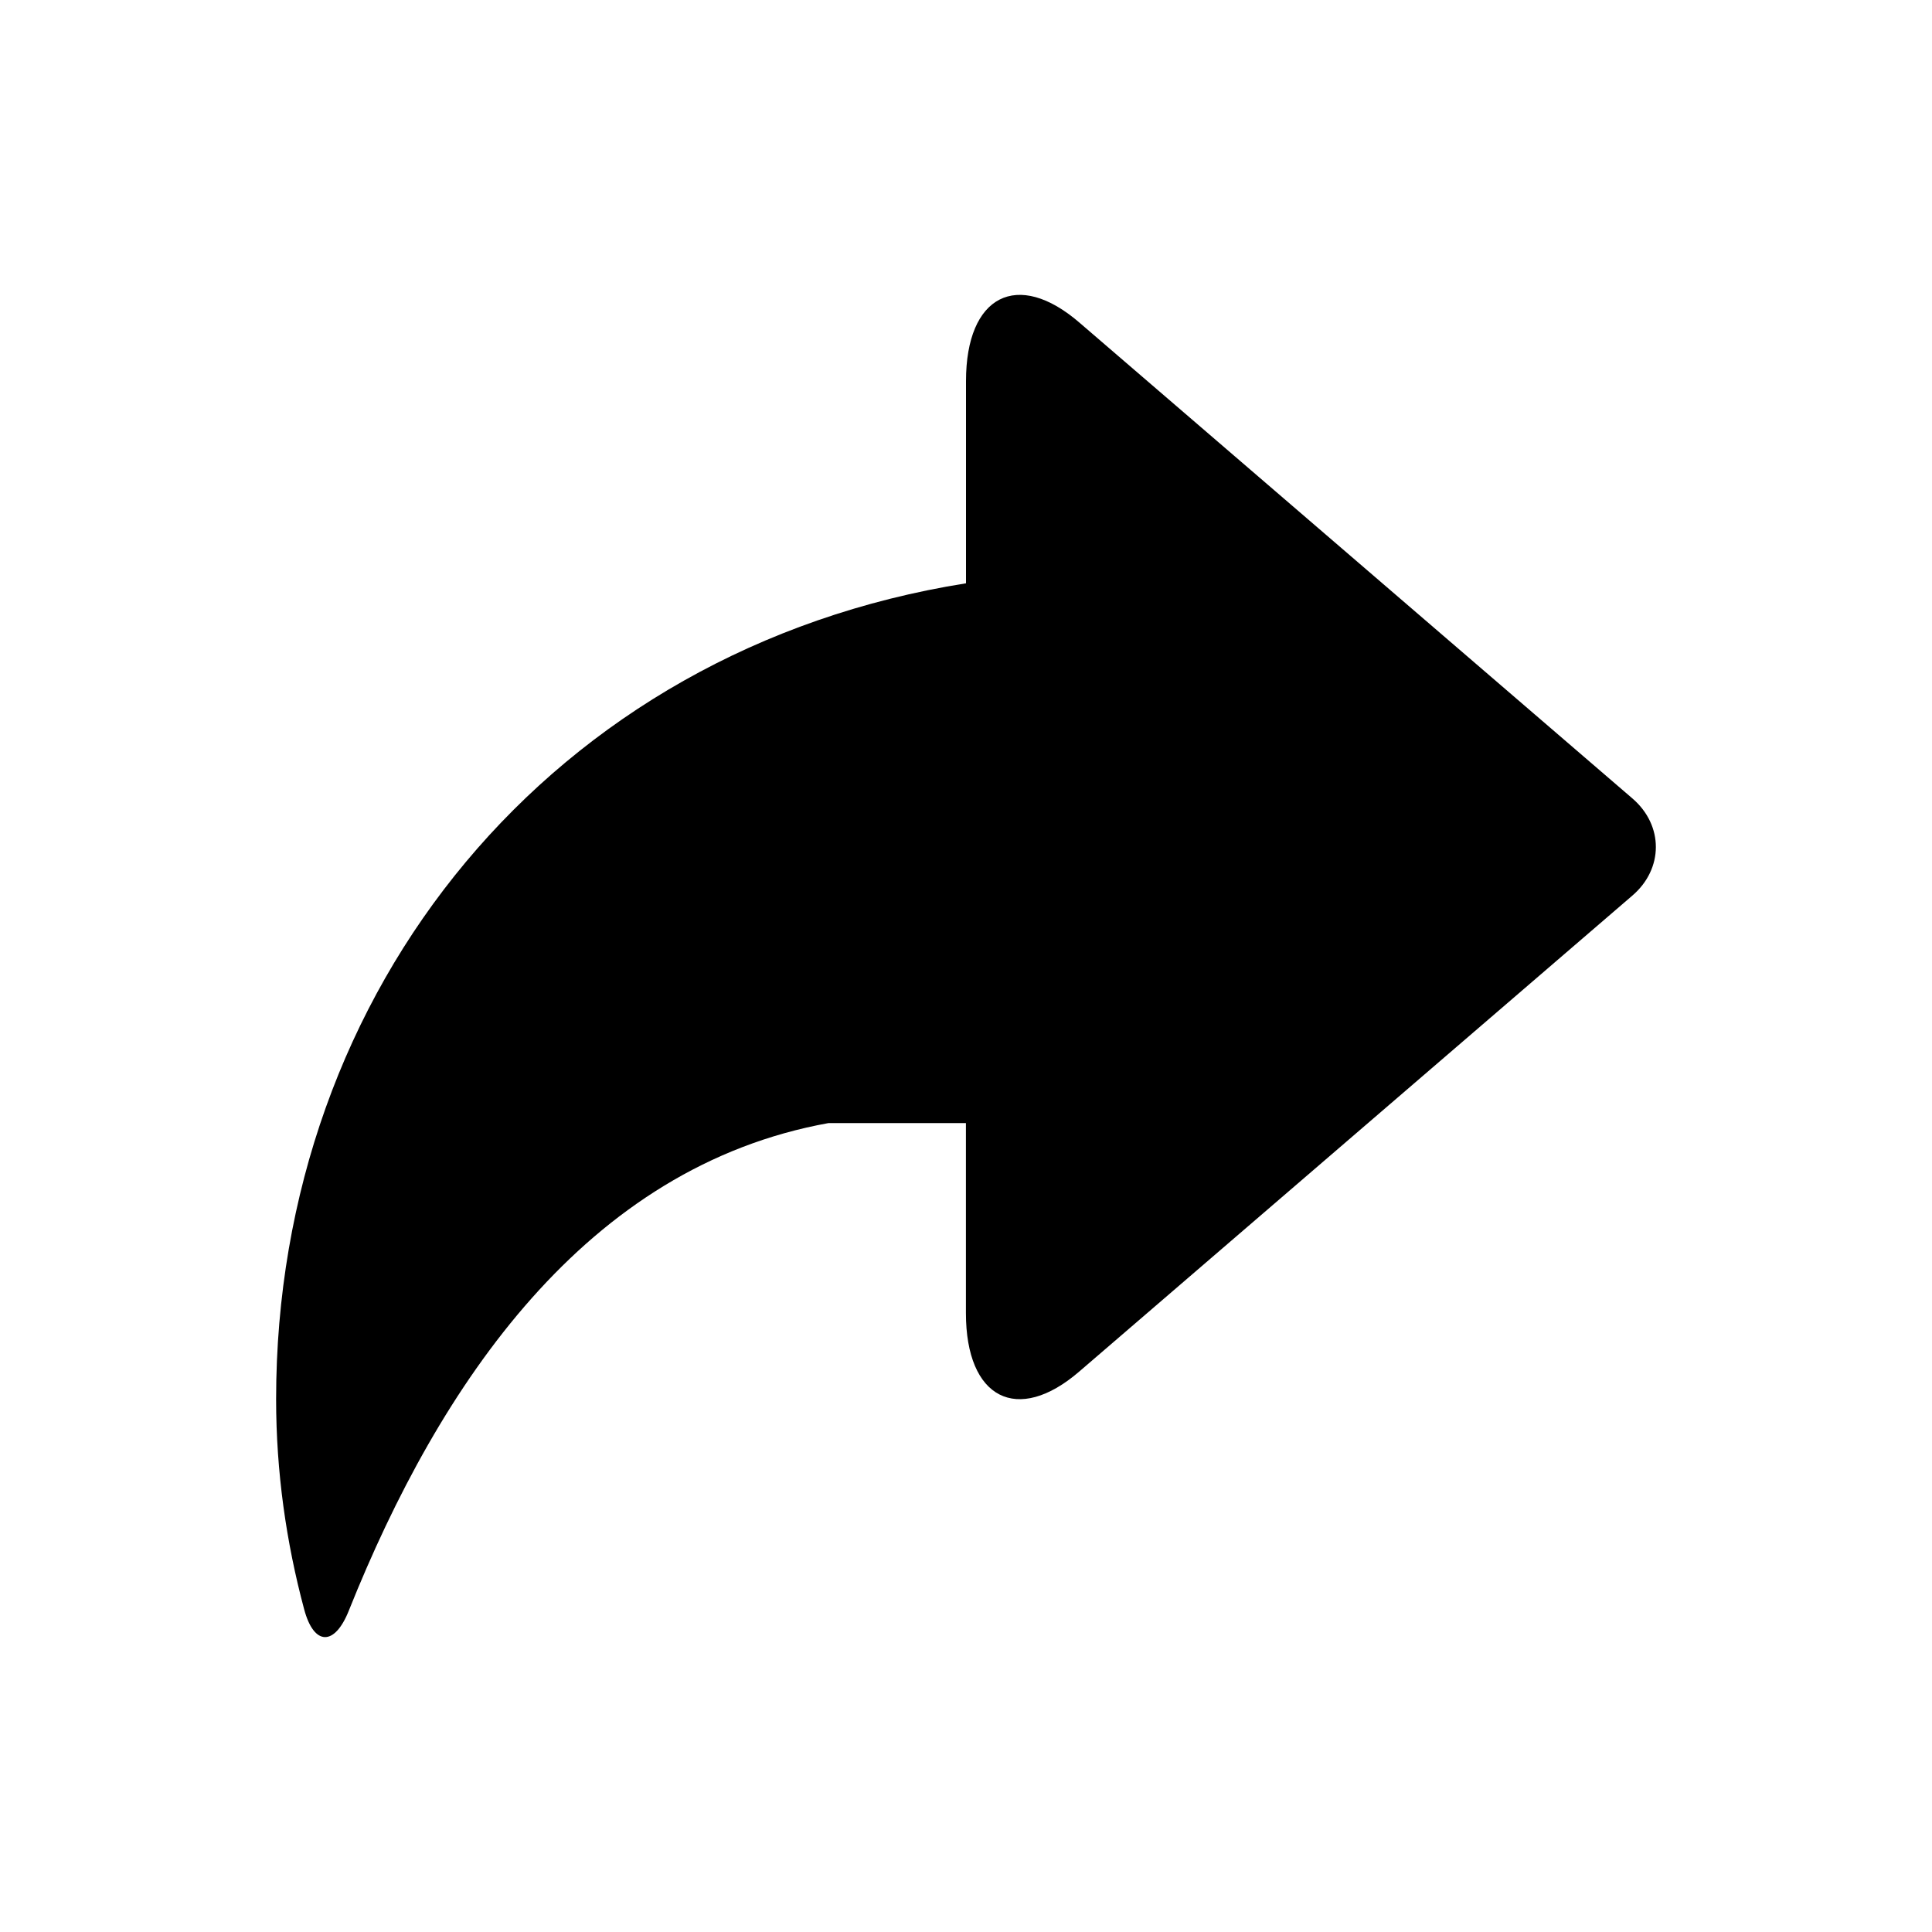 <?xml version="1.0" encoding="iso-8859-1"?>
<!-- Generator: Adobe Illustrator 20.1.0, SVG Export Plug-In . SVG Version: 6.00 Build 0)  -->
<svg version="1.1" id="Layer_1" xmlns="http://www.w3.org/2000/svg" xmlns:xlink="http://www.w3.org/1999/xlink" x="0px" y="0px"
	 viewBox="0 0 24 24" style="enable-background:new 0 0 24 24;" xml:space="preserve">
<path d="M12,7.246V7.092V4.734c0-1.065,0.64-1.393,1.413-0.723l6.866,5.908c0.389,0.335,0.387,0.874-0.002,1.207l-6.868,5.91
	c-0.77,0.665-1.41,0.34-1.41-0.725v-2.36h-1.706c-3.013,0.544-4.831,3.235-5.96,6.057C4.158,20.449,3.9,20.449,3.778,19.99
	c-0.223-0.832-0.348-1.706-0.348-2.609C3.43,12.284,6.856,8.064,12,7.246z"/>
</svg>
